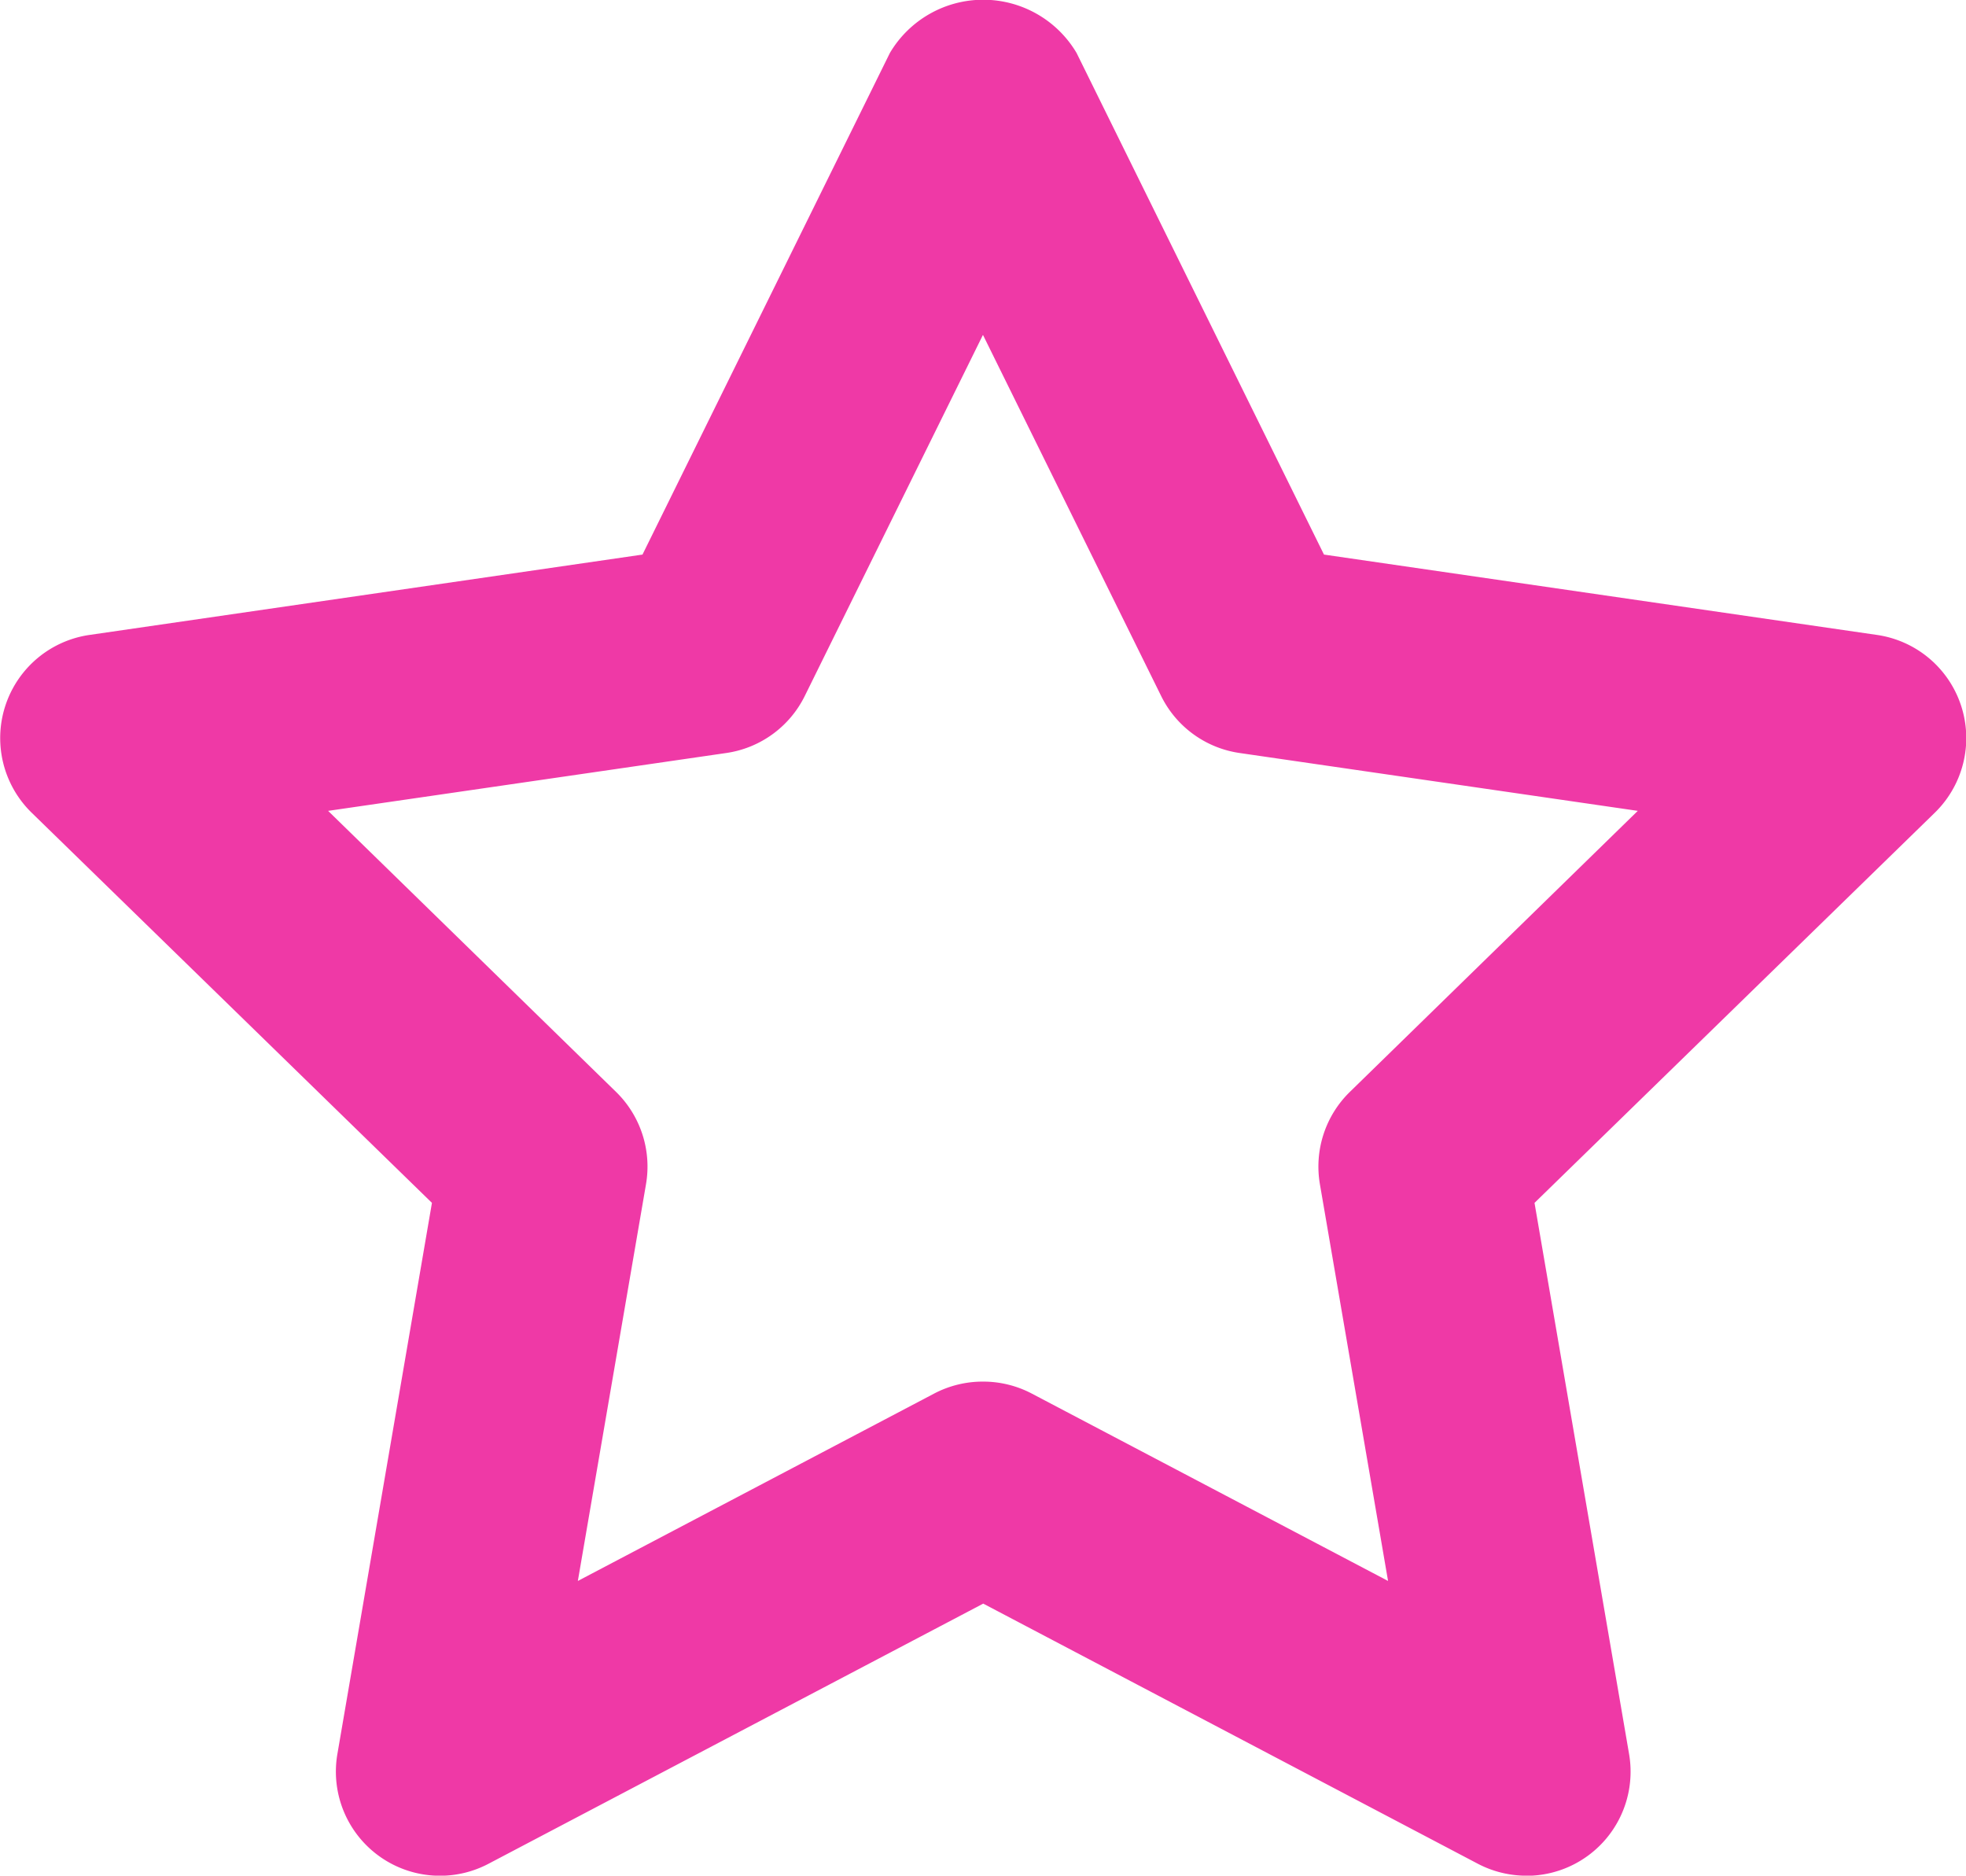 <svg xmlns="http://www.w3.org/2000/svg" width="21.169" height="20.191" viewBox="0 0 21.169 20.191">
  <path id="Path_360" data-name="Path 360" d="M1259,3412.194a1.126,1.126,0,0,1-.523-.129l-5.325-2.8-5.326,2.8a1.121,1.121,0,0,1-1.628-1.182l1.018-5.932-4.31-4.2a1.122,1.122,0,0,1,.623-1.914l5.954-.865,2.664-5.4a1.168,1.168,0,0,1,2.01,0l2.664,5.4,5.954.865a1.122,1.122,0,0,1,.623,1.914l-4.31,4.2,1.018,5.932a1.121,1.121,0,0,1-1.105,1.312Zm-5.848-5.319a1.124,1.124,0,0,1,.523.129l3.836,2.017-.734-4.272a1.123,1.123,0,0,1,.323-.993l3.1-3.025-4.288-.623a1.121,1.121,0,0,1-.845-.615l-1.918-3.886-1.918,3.886a1.121,1.121,0,0,1-.845.615l-4.288.623,3.1,3.025a1.123,1.123,0,0,1,.323.993l-.734,4.272,3.836-2.017A1.125,1.125,0,0,1,1253.15,3406.875Z" transform="translate(-1242.565 -3392.002)" fill="#ef39a6"/>
</svg>
